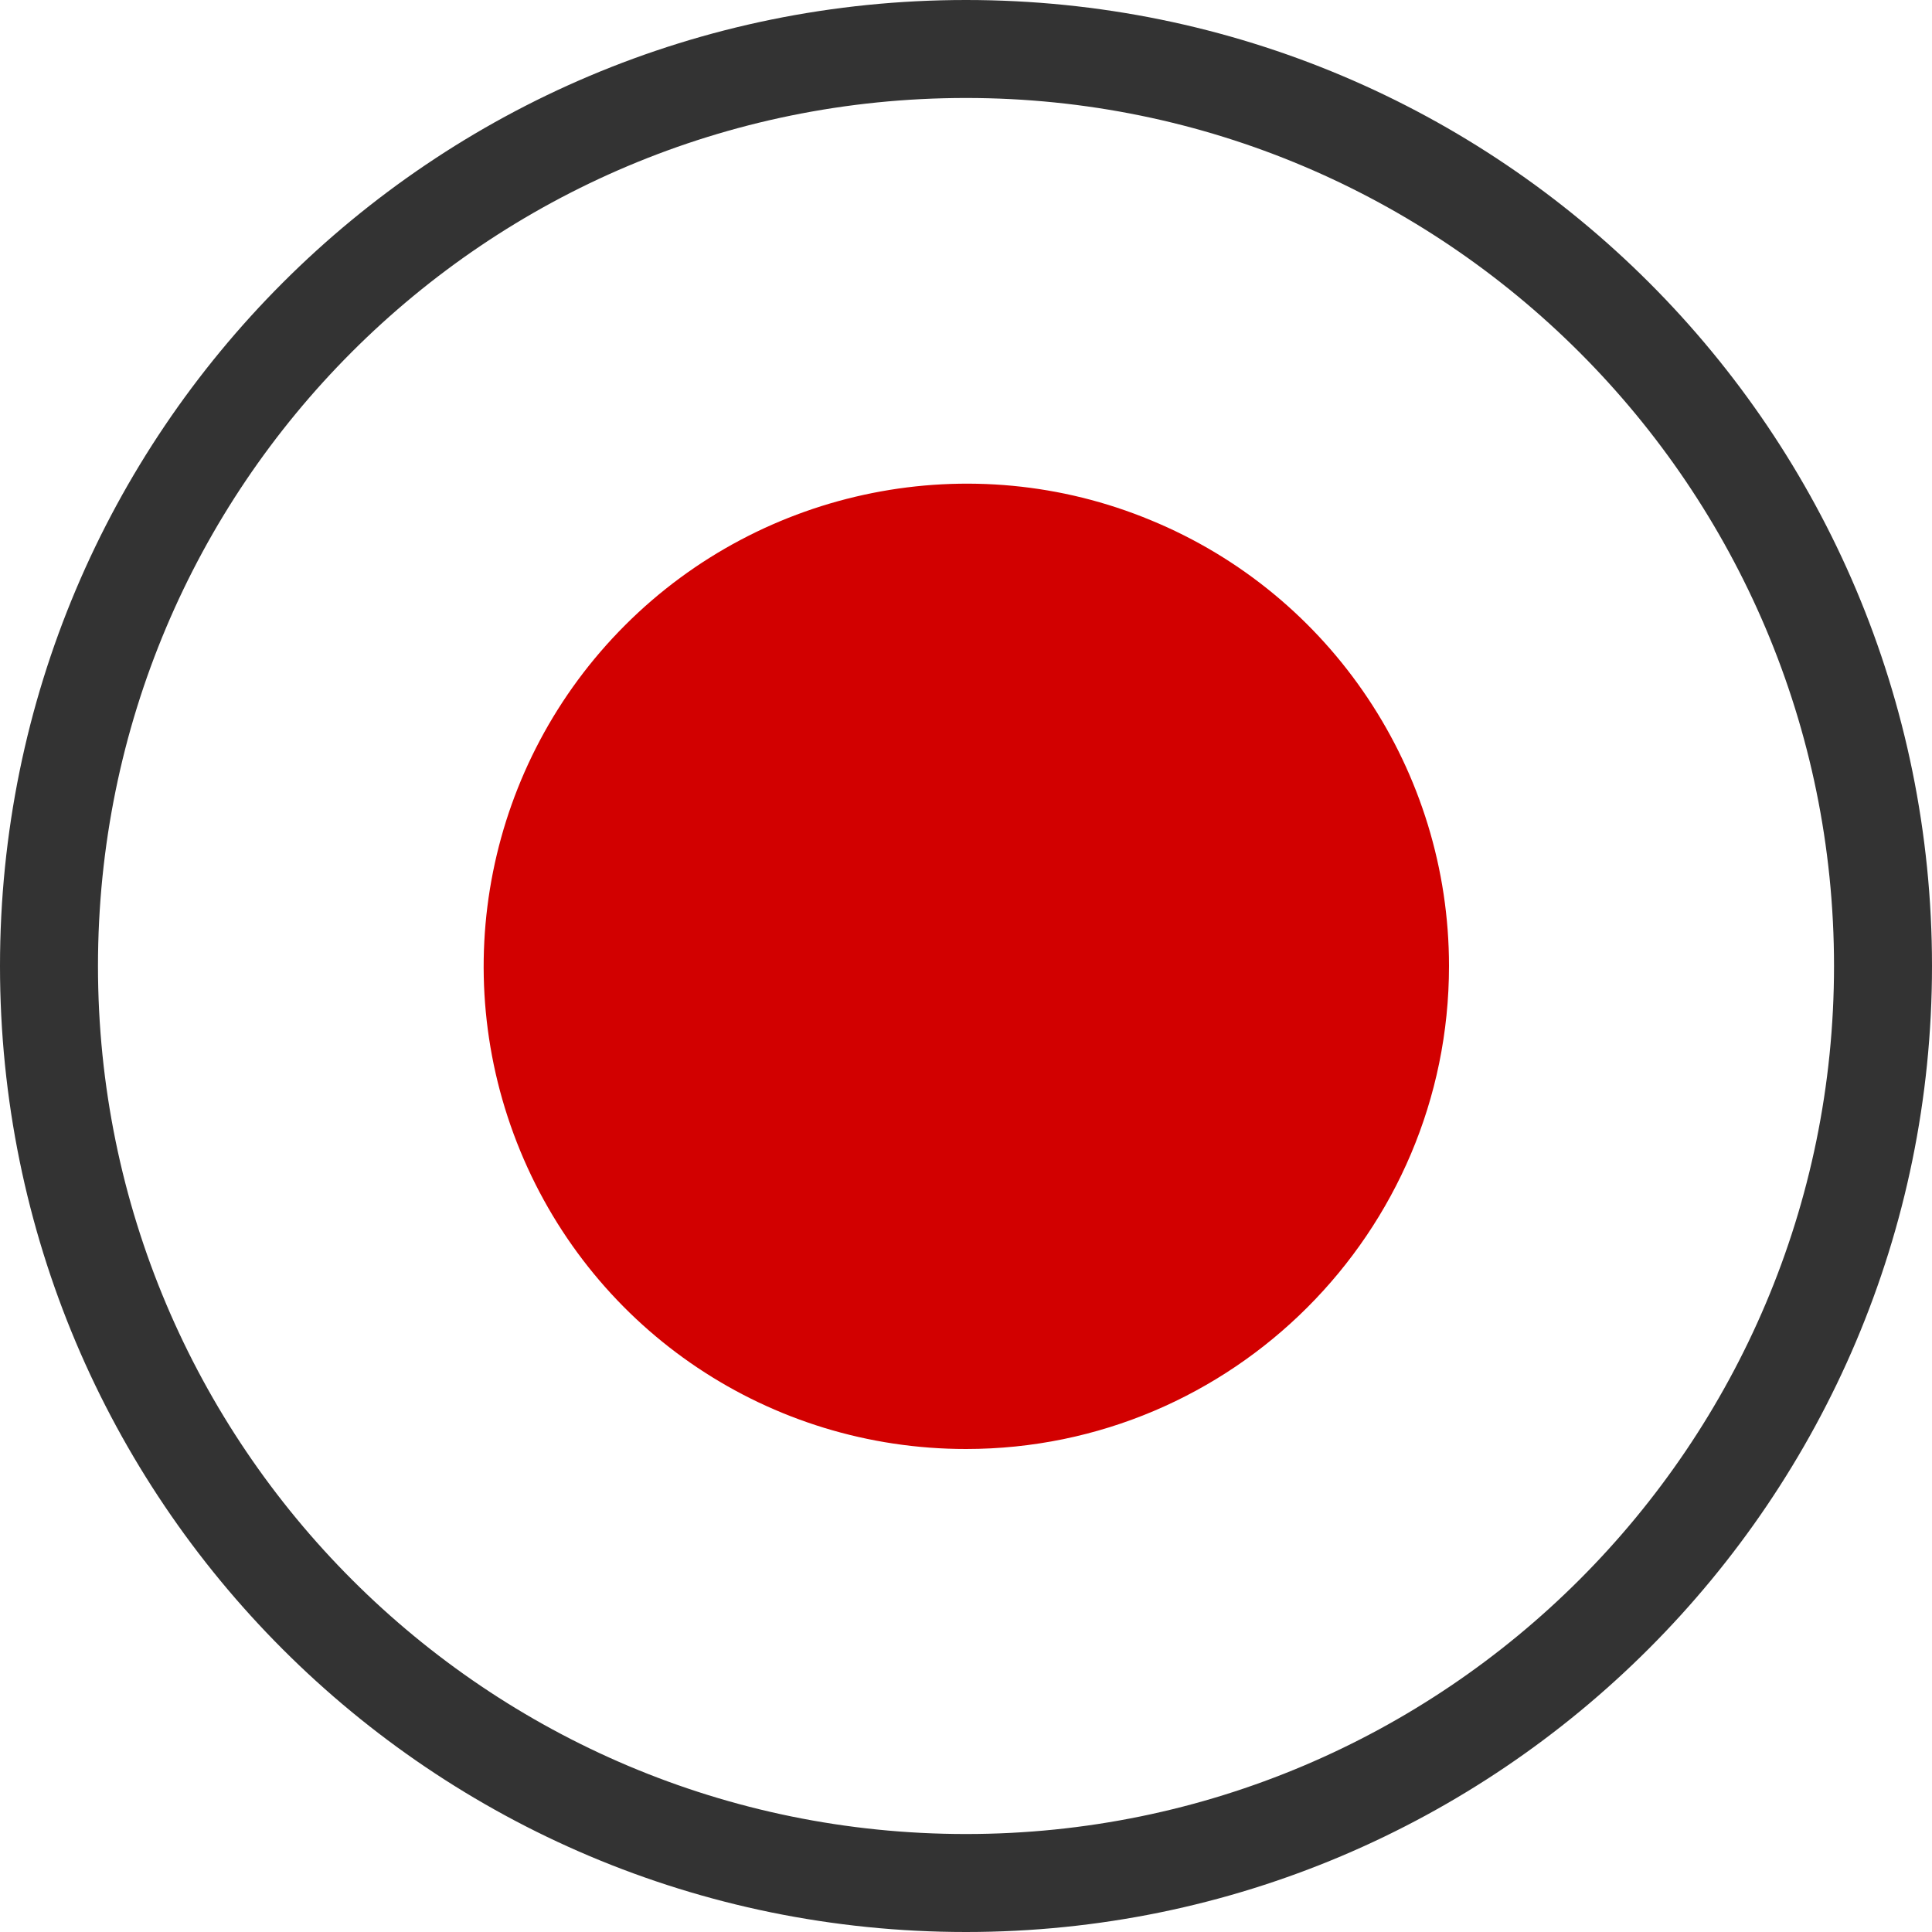 <?xml version="1.0" encoding="UTF-8"?>
<svg id="_图层_1" data-name="图层 1" xmlns="http://www.w3.org/2000/svg" viewBox="0 0 14 14">
  <defs>
    <style>
      .cls-1 {
        fill: #333;
      }

      .cls-2 {
        fill: #d20000;
      }
    </style>
  </defs>
  <path class="cls-1" d="M7,14C3.13,14,0,10.87,0,7S3.13,0,7,0s7,3.13,7,7c0,3.86-3.14,7-7,7h0ZM7,.71C3.52,.71,.71,3.52,.71,7s2.82,6.29,6.29,6.29,6.29-2.82,6.29-6.29c0-3.47-2.82-6.29-6.29-6.29h0Zm0,0"/>
  <path class="cls-2" d="M3.98,7c0,1.08,.58,2.08,1.51,2.61,.93,.54,2.09,.54,3.02,0,.93-.54,1.51-1.54,1.51-2.61,0-1.67-1.35-3.02-3.02-3.02s-3.02,1.35-3.02,3.02h0Zm0,0"/>
  <path class="cls-2" d="M7,10.5c-1.42,0-2.69-.85-3.23-2.16-.54-1.31-.24-2.81,.76-3.81,1-1,2.51-1.3,3.81-.76,1.31,.54,2.16,1.82,2.16,3.23,0,1.93-1.57,3.5-3.5,3.5h0Zm0-6.04c-1.4,0-2.54,1.14-2.54,2.54s1.14,2.54,2.54,2.54,2.54-1.14,2.54-2.54c0-1.4-1.14-2.54-2.54-2.54h0Zm0,0"/>
</svg>
